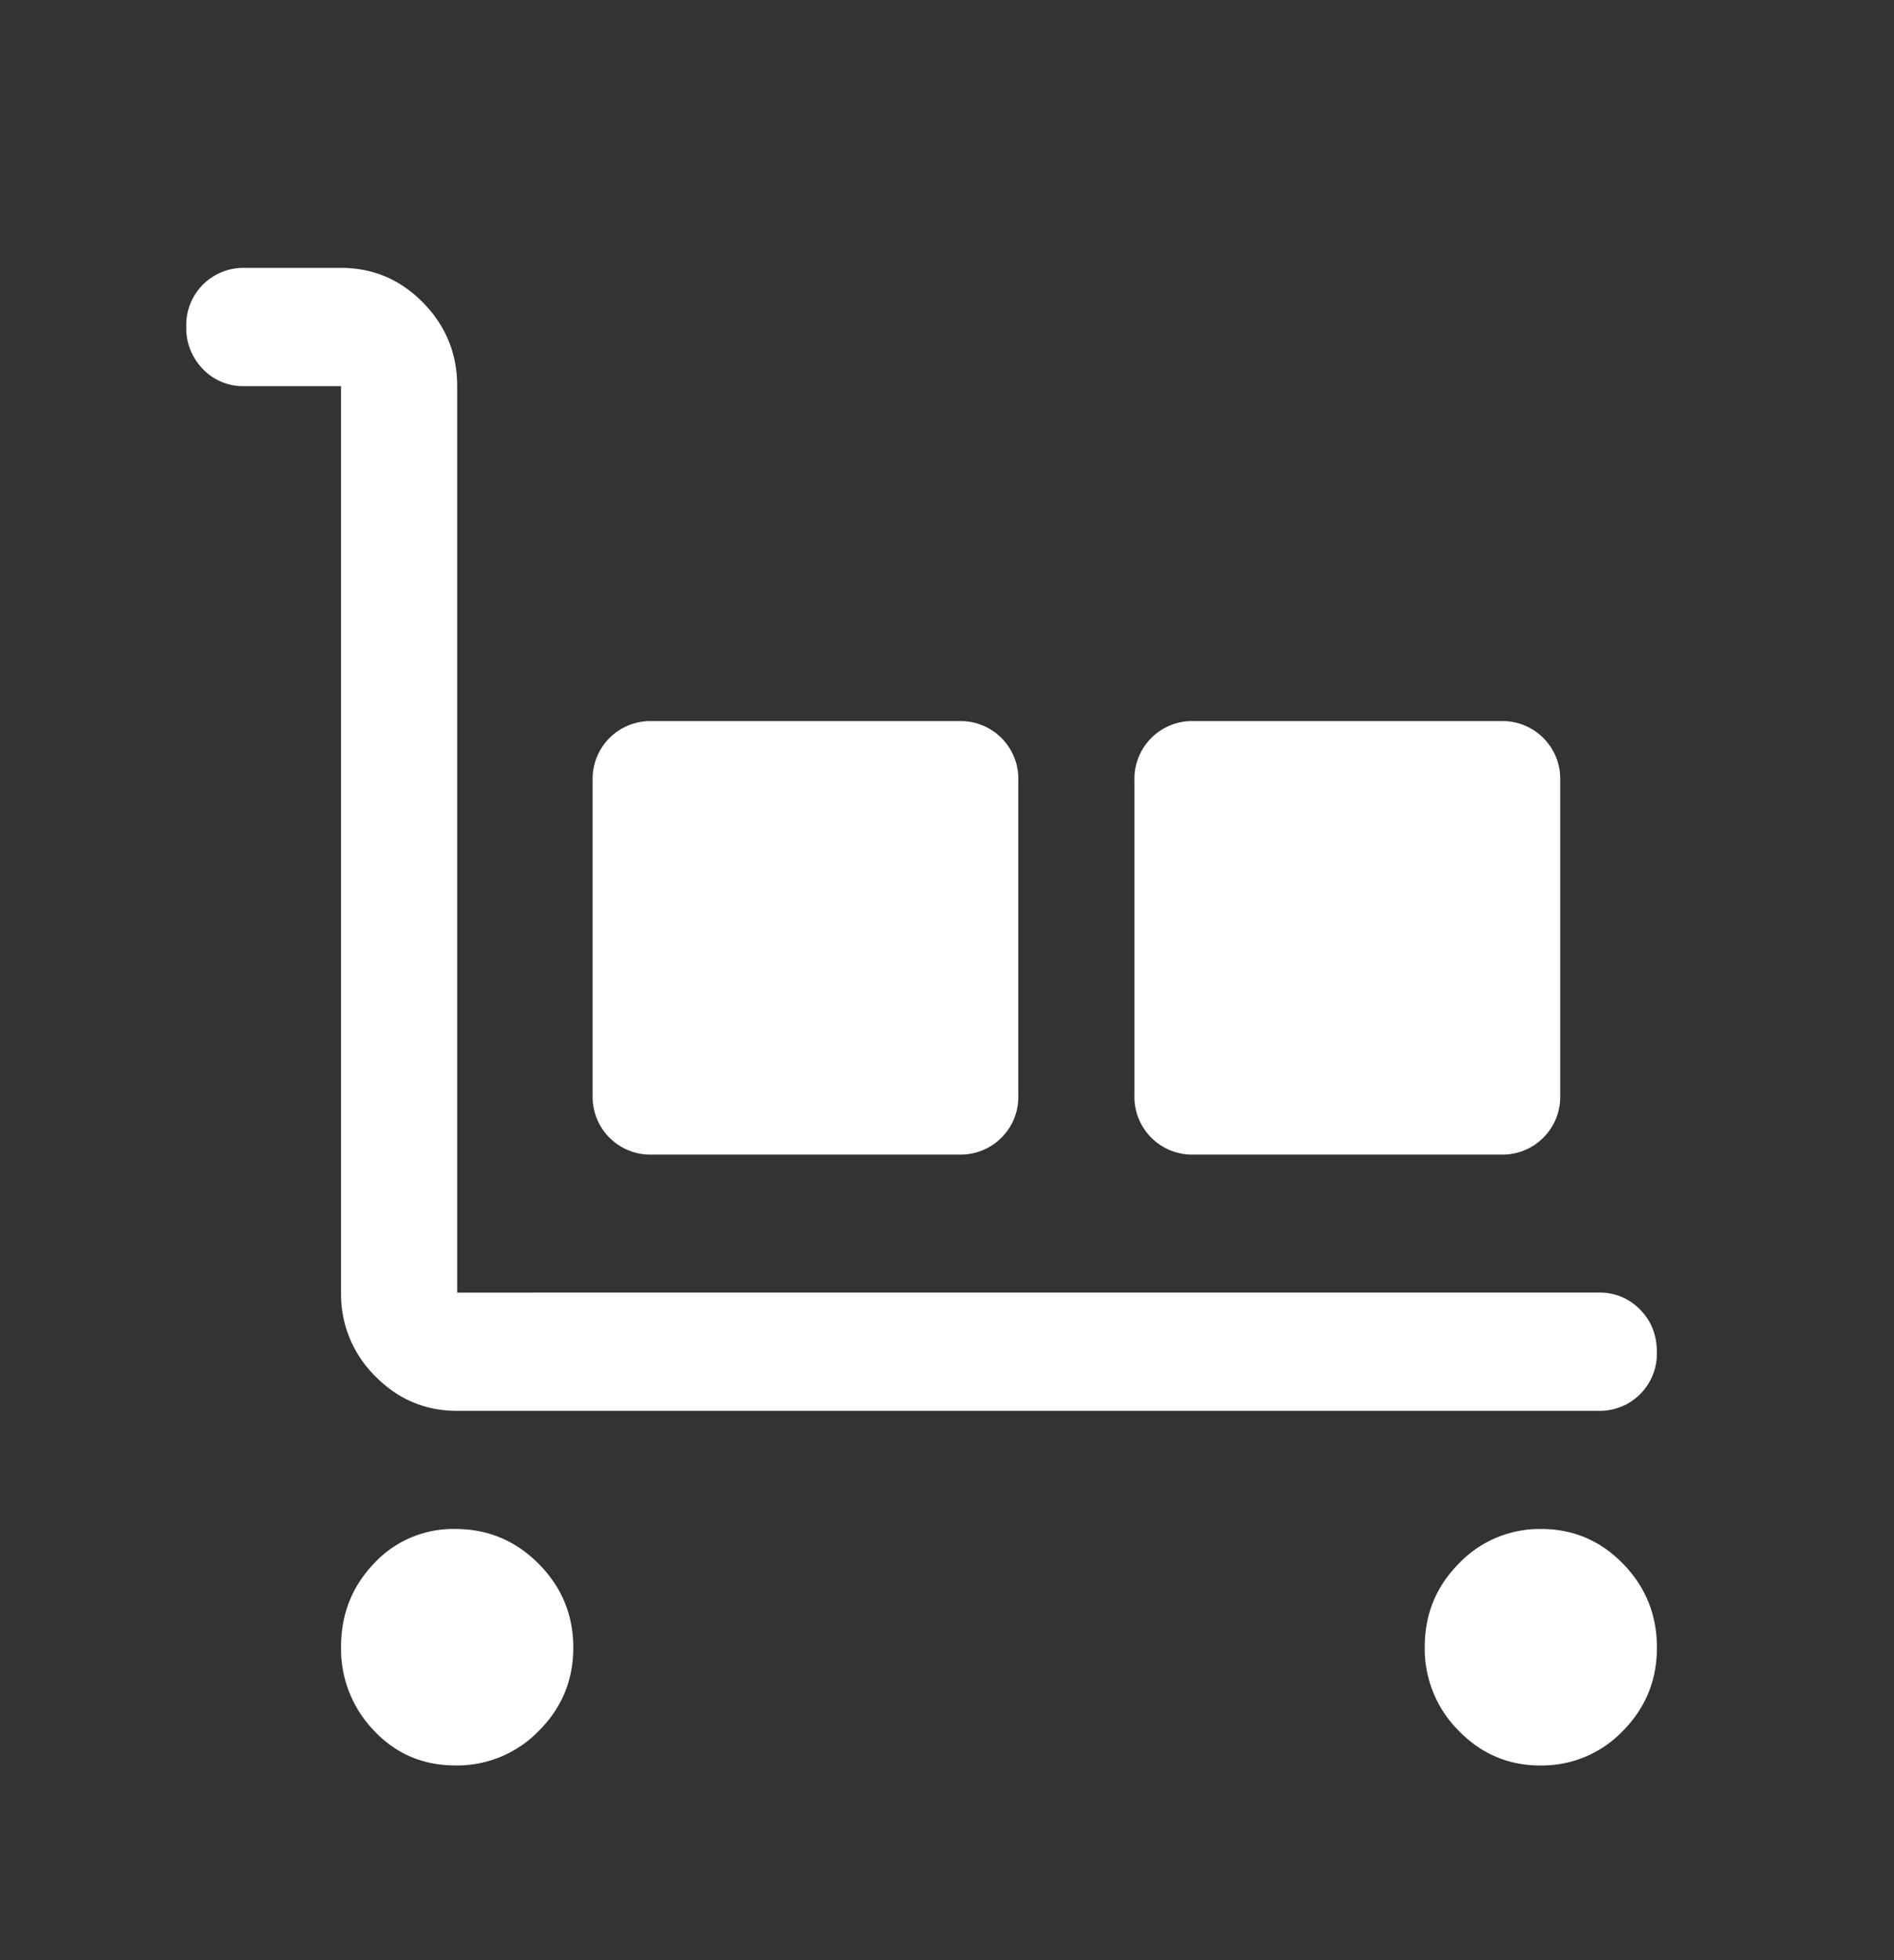 <svg width="29" height="30" fill="none" xmlns="http://www.w3.org/2000/svg"><rect width="100%" height="100%" fill="#333333" stroke="none"/><path d="M24.481 21.593H7c-.489 0-.907-.177-1.256-.532a1.758 1.758 0 0 1-.522-1.278V5.91H3.741a.85.85 0 0 1-.634-.261A.892.892 0 0 1 2.852 5a.874.874 0 0 1 .889-.9h1.481c.49 0 .908.178 1.256.532.348.355.522.78.522 1.278v13.873H24.48a.85.85 0 0 1 .634.262c.17.174.255.39.255.648a.874.874 0 0 1-.889.9zM6.974 27.02c-.496 0-.912-.177-1.248-.533a1.8 1.8 0 0 1-.504-1.282c0-.499.168-.924.504-1.276a1.655 1.655 0 0 1 1.248-.528c.496 0 .92.178 1.274.533.353.356.53.783.53 1.282 0 .5-.177.925-.53 1.277a1.74 1.74 0 0 1-1.274.527zm2.989-9.349a.883.883 0 0 1-.889-.905v-4.825a.884.884 0 0 1 .889-.905h4.74a.883.883 0 0 1 .889.905v4.825a.883.883 0 0 1-.888.905H9.963zm8.296 0a.883.883 0 0 1-.889-.905v-4.825a.883.883 0 0 1 .89-.905H23a.883.883 0 0 1 .889.905v4.825a.883.883 0 0 1-.889.905h-4.74zm5.328 9.35c-.49 0-.908-.178-1.254-.534a1.772 1.772 0 0 1-.518-1.282c0-.499.174-.924.523-1.276a1.71 1.71 0 0 1 1.26-.528c.49 0 .908.178 1.254.533.346.356.518.783.518 1.282 0 .5-.174.925-.523 1.277a1.71 1.71 0 0 1-1.26.527z" fill="#fff"/></svg>
